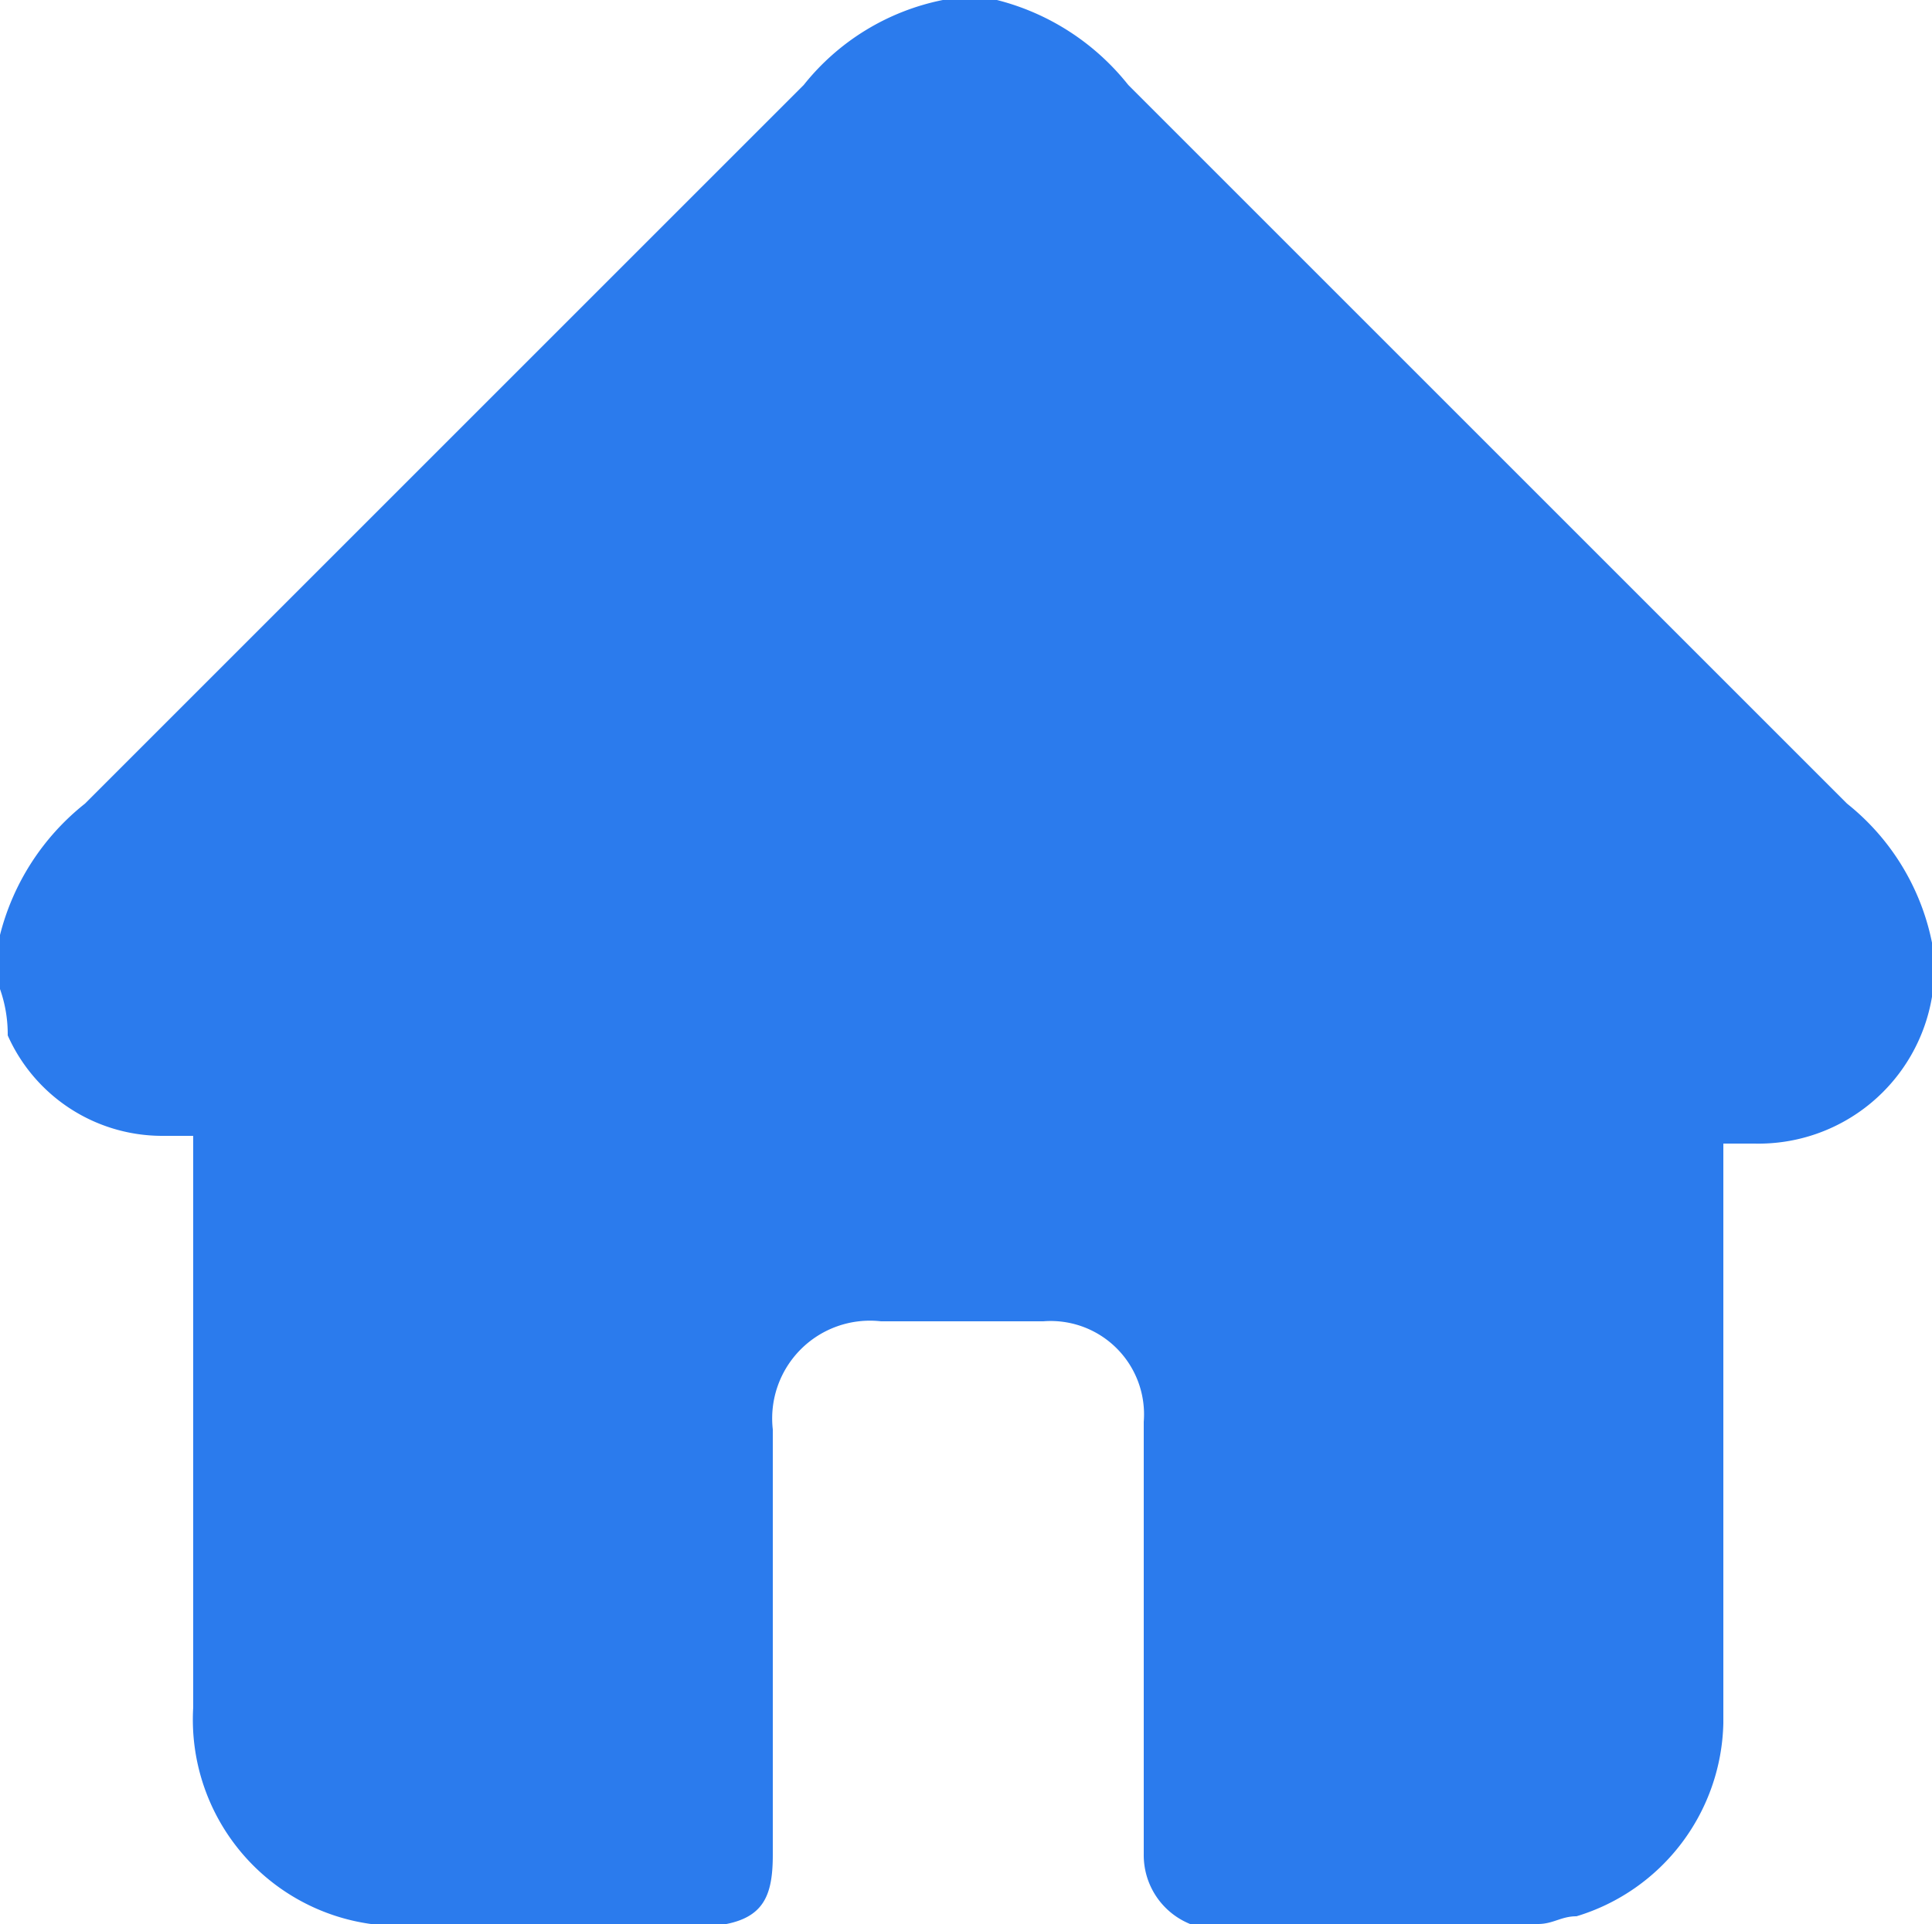 <svg xmlns="http://www.w3.org/2000/svg" width="25" height="24.9" viewBox="0 0 25 24.9">
  <path id="icons_home" d="M2.5,15.3v-.7a3.157,3.157,0,0,1,1.1-1.7l9.3-9.3a3.073,3.073,0,0,1,1.8-1.1h.7a3.157,3.157,0,0,1,1.7,1.1l9.3,9.3a3.073,3.073,0,0,1,1.1,1.8v.7a2.276,2.276,0,0,1-2.3,1.9h-.4v7.5a2.672,2.672,0,0,1-1.9,2.5c-.2,0-.3.1-.5.1H17.9a.961.961,0,0,1-.6-.9V20.9A1.208,1.208,0,0,0,16,19.6H13.9A1.265,1.265,0,0,0,12.5,21v5.5c0,.5-.1.8-.6.9H7.3A2.67,2.67,0,0,1,5,24.6V17.2H4.6a2.188,2.188,0,0,1-2-1.3A1.76,1.76,0,0,0,2.5,15.3Z" transform="translate(-2.5 -2.5)" fill="#2b7bed"/>
</svg>
